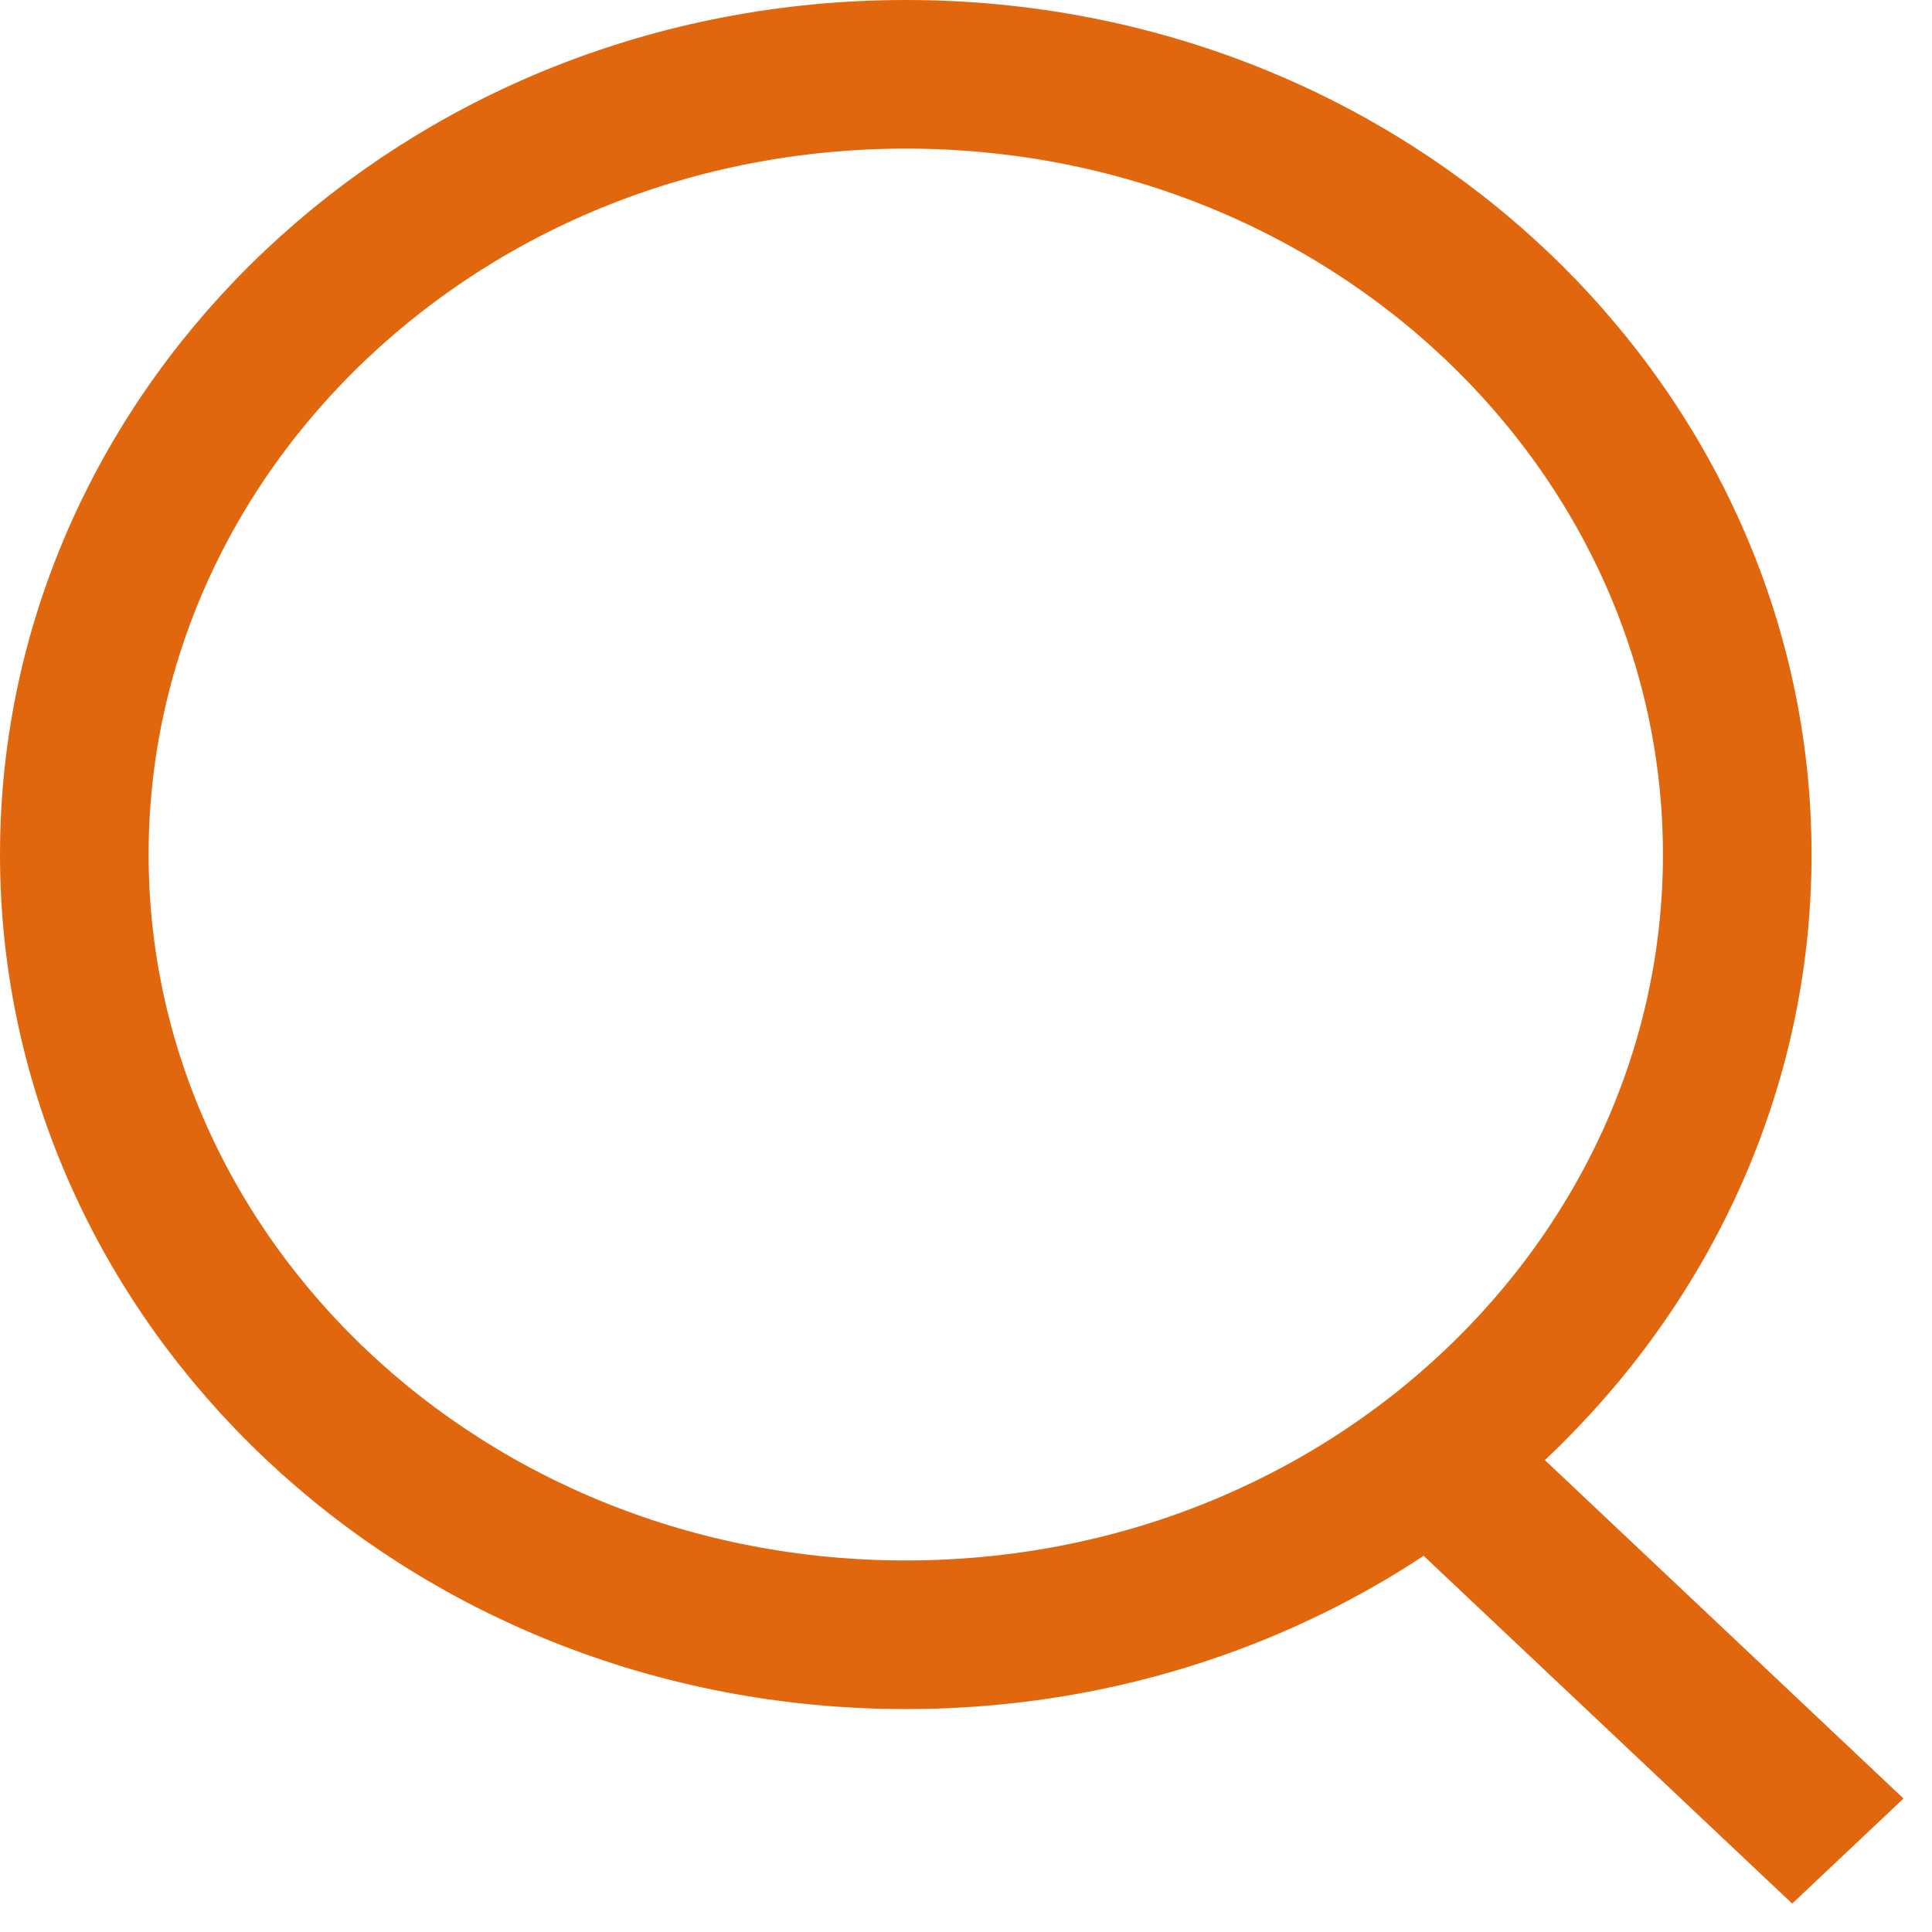 <svg width="26" height="26" viewBox="0 0 26 26" fill="none" xmlns="http://www.w3.org/2000/svg">
<rect width="8.243" height="2.061" transform="matrix(0.727 0.686 -0.727 0.686 19.624 18.549)" fill="#E1670E"/>
<path d="M23.379 11.5C23.379 17.245 18.425 22 12.19 22C5.954 22 1 17.245 1 11.5C1 5.755 5.954 1 12.19 1C18.425 1 23.379 5.755 23.379 11.5Z" stroke="#E1670E" stroke-width="2"/>
</svg>
